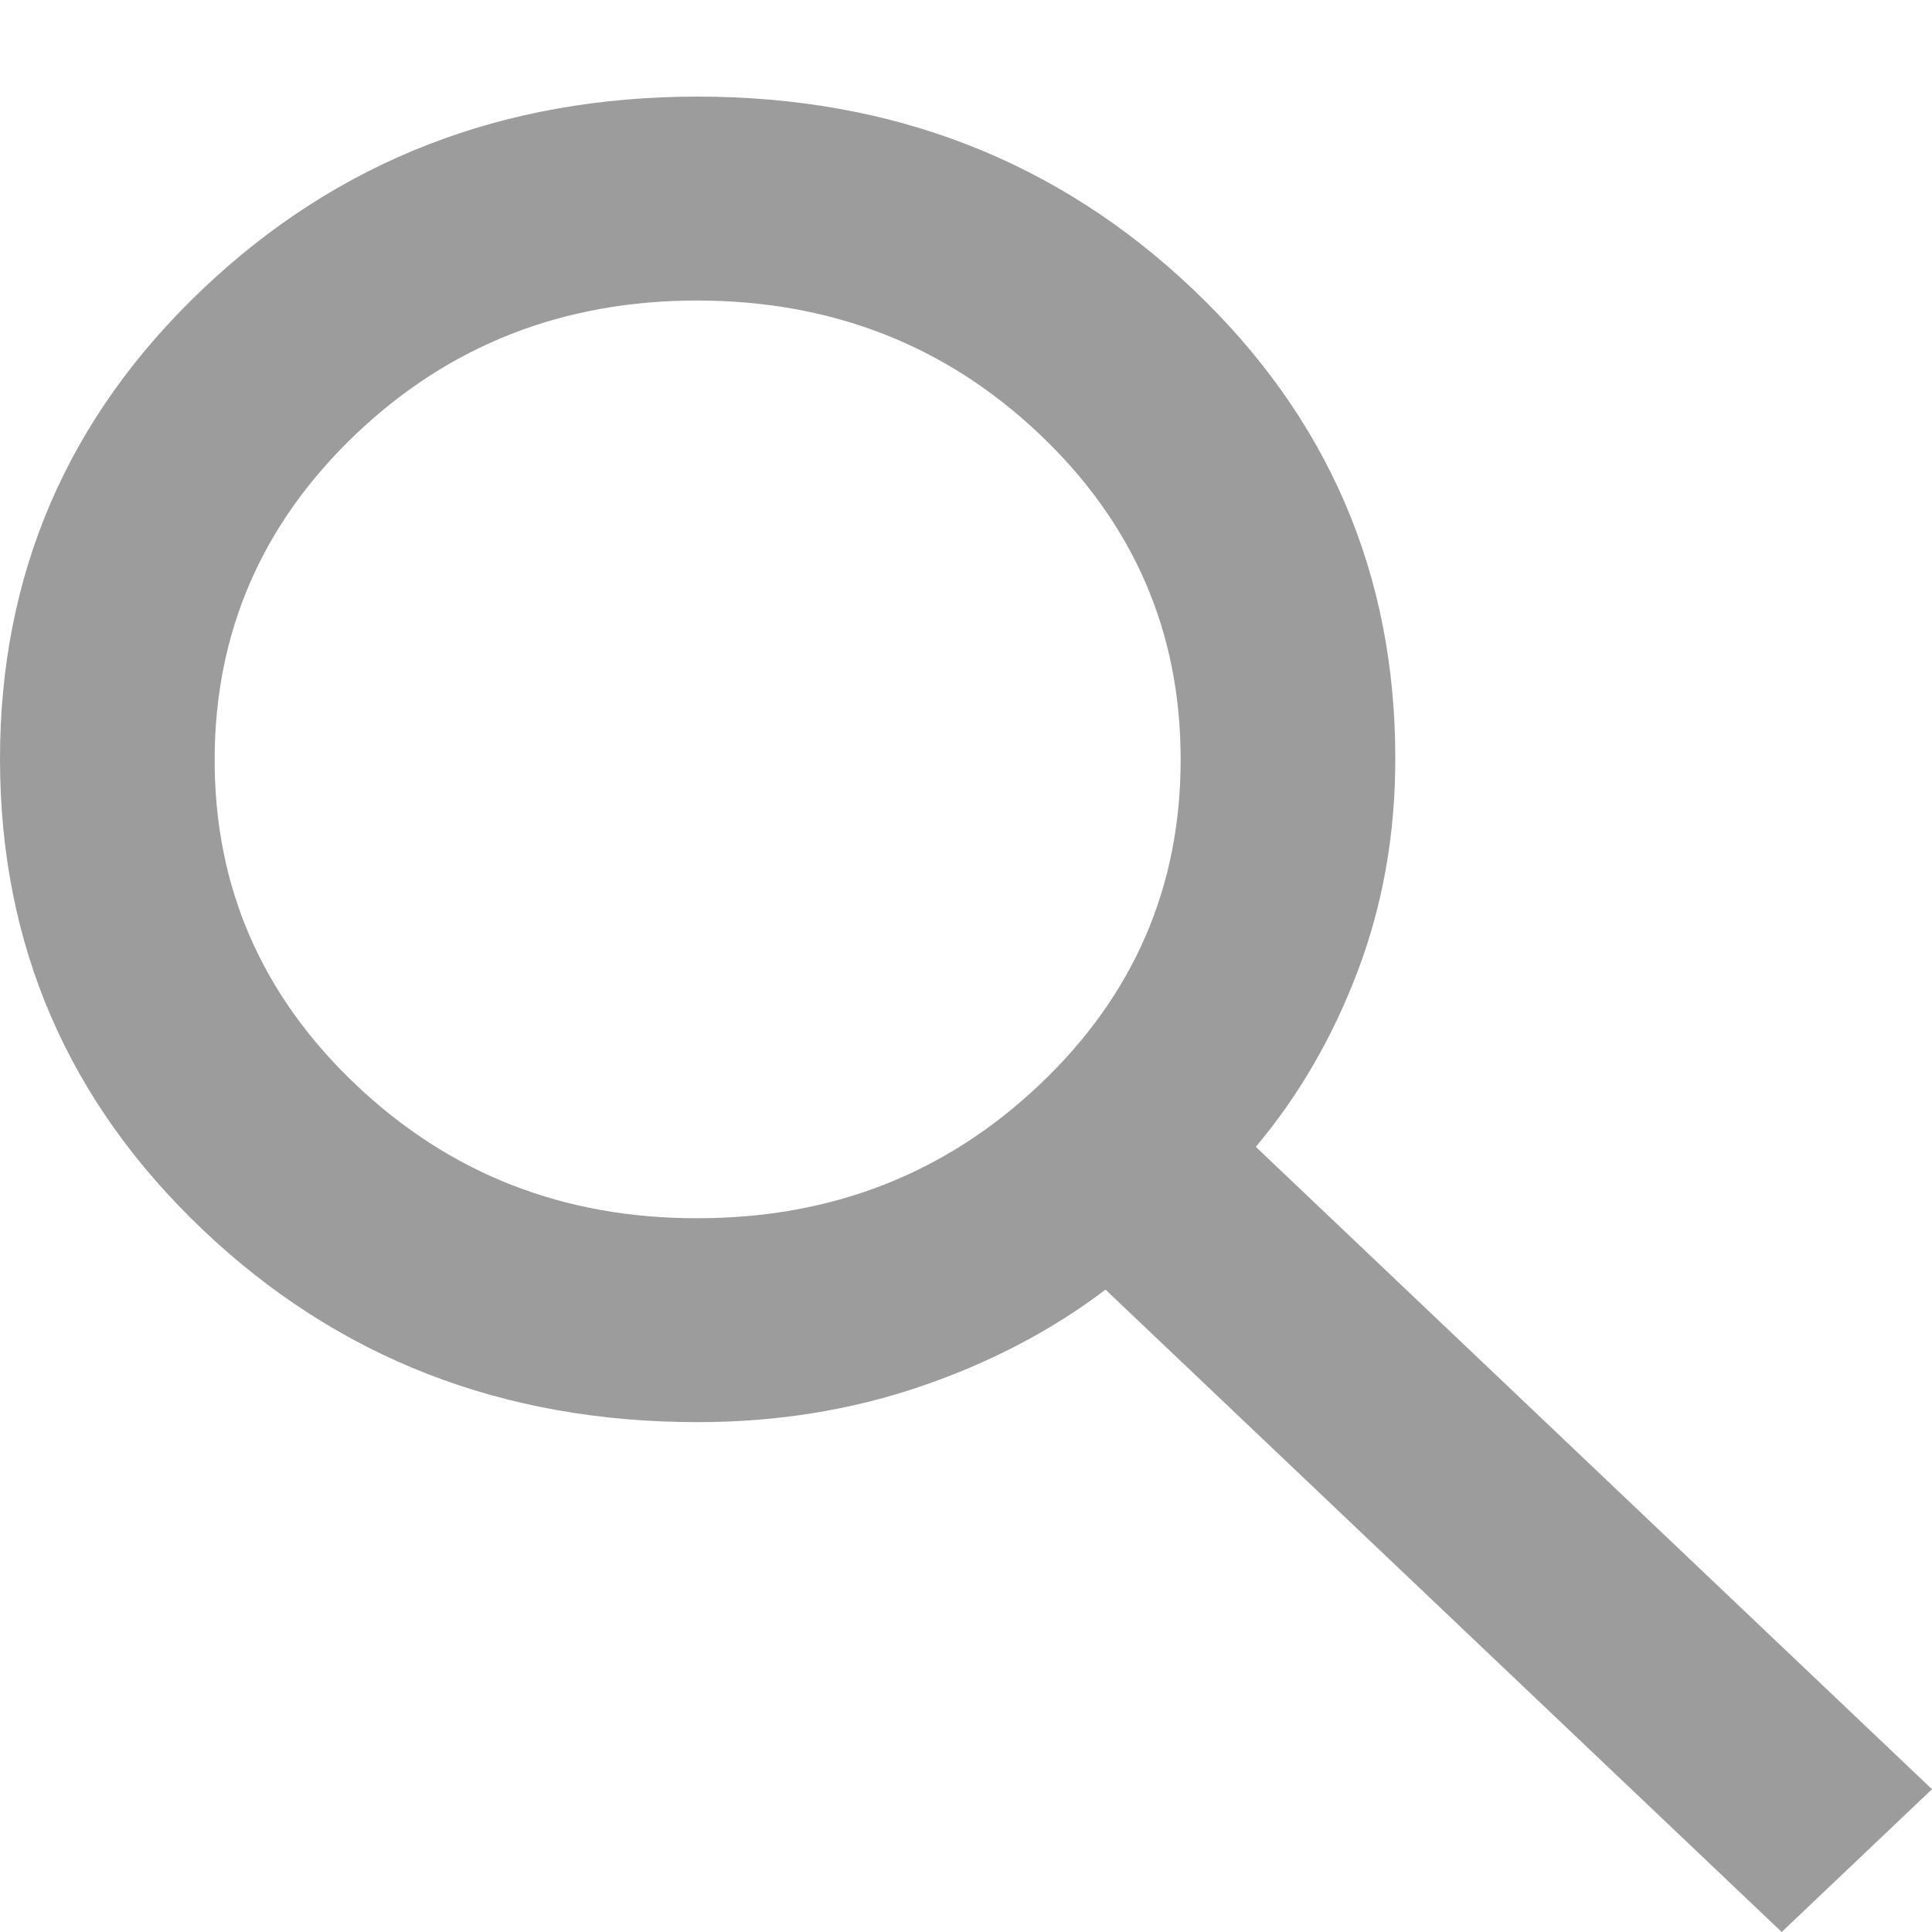 <svg width="20" height="20" viewBox="0 0 20 20" fill="none" xmlns="http://www.w3.org/2000/svg">
<path d="M18.444 20L11.444 13.35C10.889 13.772 10.25 14.107 9.528 14.353C8.806 14.599 8.037 14.722 7.222 14.722C5.204 14.722 3.496 14.058 2.098 12.729C0.7 11.401 0.001 9.778 5.8789e-07 7.861C-0.001 5.944 0.699 4.321 2.098 2.993C3.497 1.664 5.205 1 7.222 1C9.239 1 10.948 1.664 12.348 2.993C13.748 4.321 14.447 5.944 14.444 7.861C14.444 8.635 14.315 9.365 14.056 10.051C13.796 10.738 13.444 11.344 13 11.872L20 18.522L18.444 20ZM7.222 12.611C8.611 12.611 9.792 12.149 10.764 11.226C11.737 10.303 12.223 9.181 12.222 7.861C12.222 6.541 11.736 5.42 10.764 4.497C9.793 3.575 8.613 3.113 7.222 3.111C5.832 3.11 4.651 3.572 3.681 4.497C2.711 5.422 2.224 6.544 2.222 7.861C2.22 9.178 2.706 10.3 3.681 11.226C4.656 12.152 5.836 12.614 7.222 12.611Z" fill="#9C9C9C"/>
</svg>
